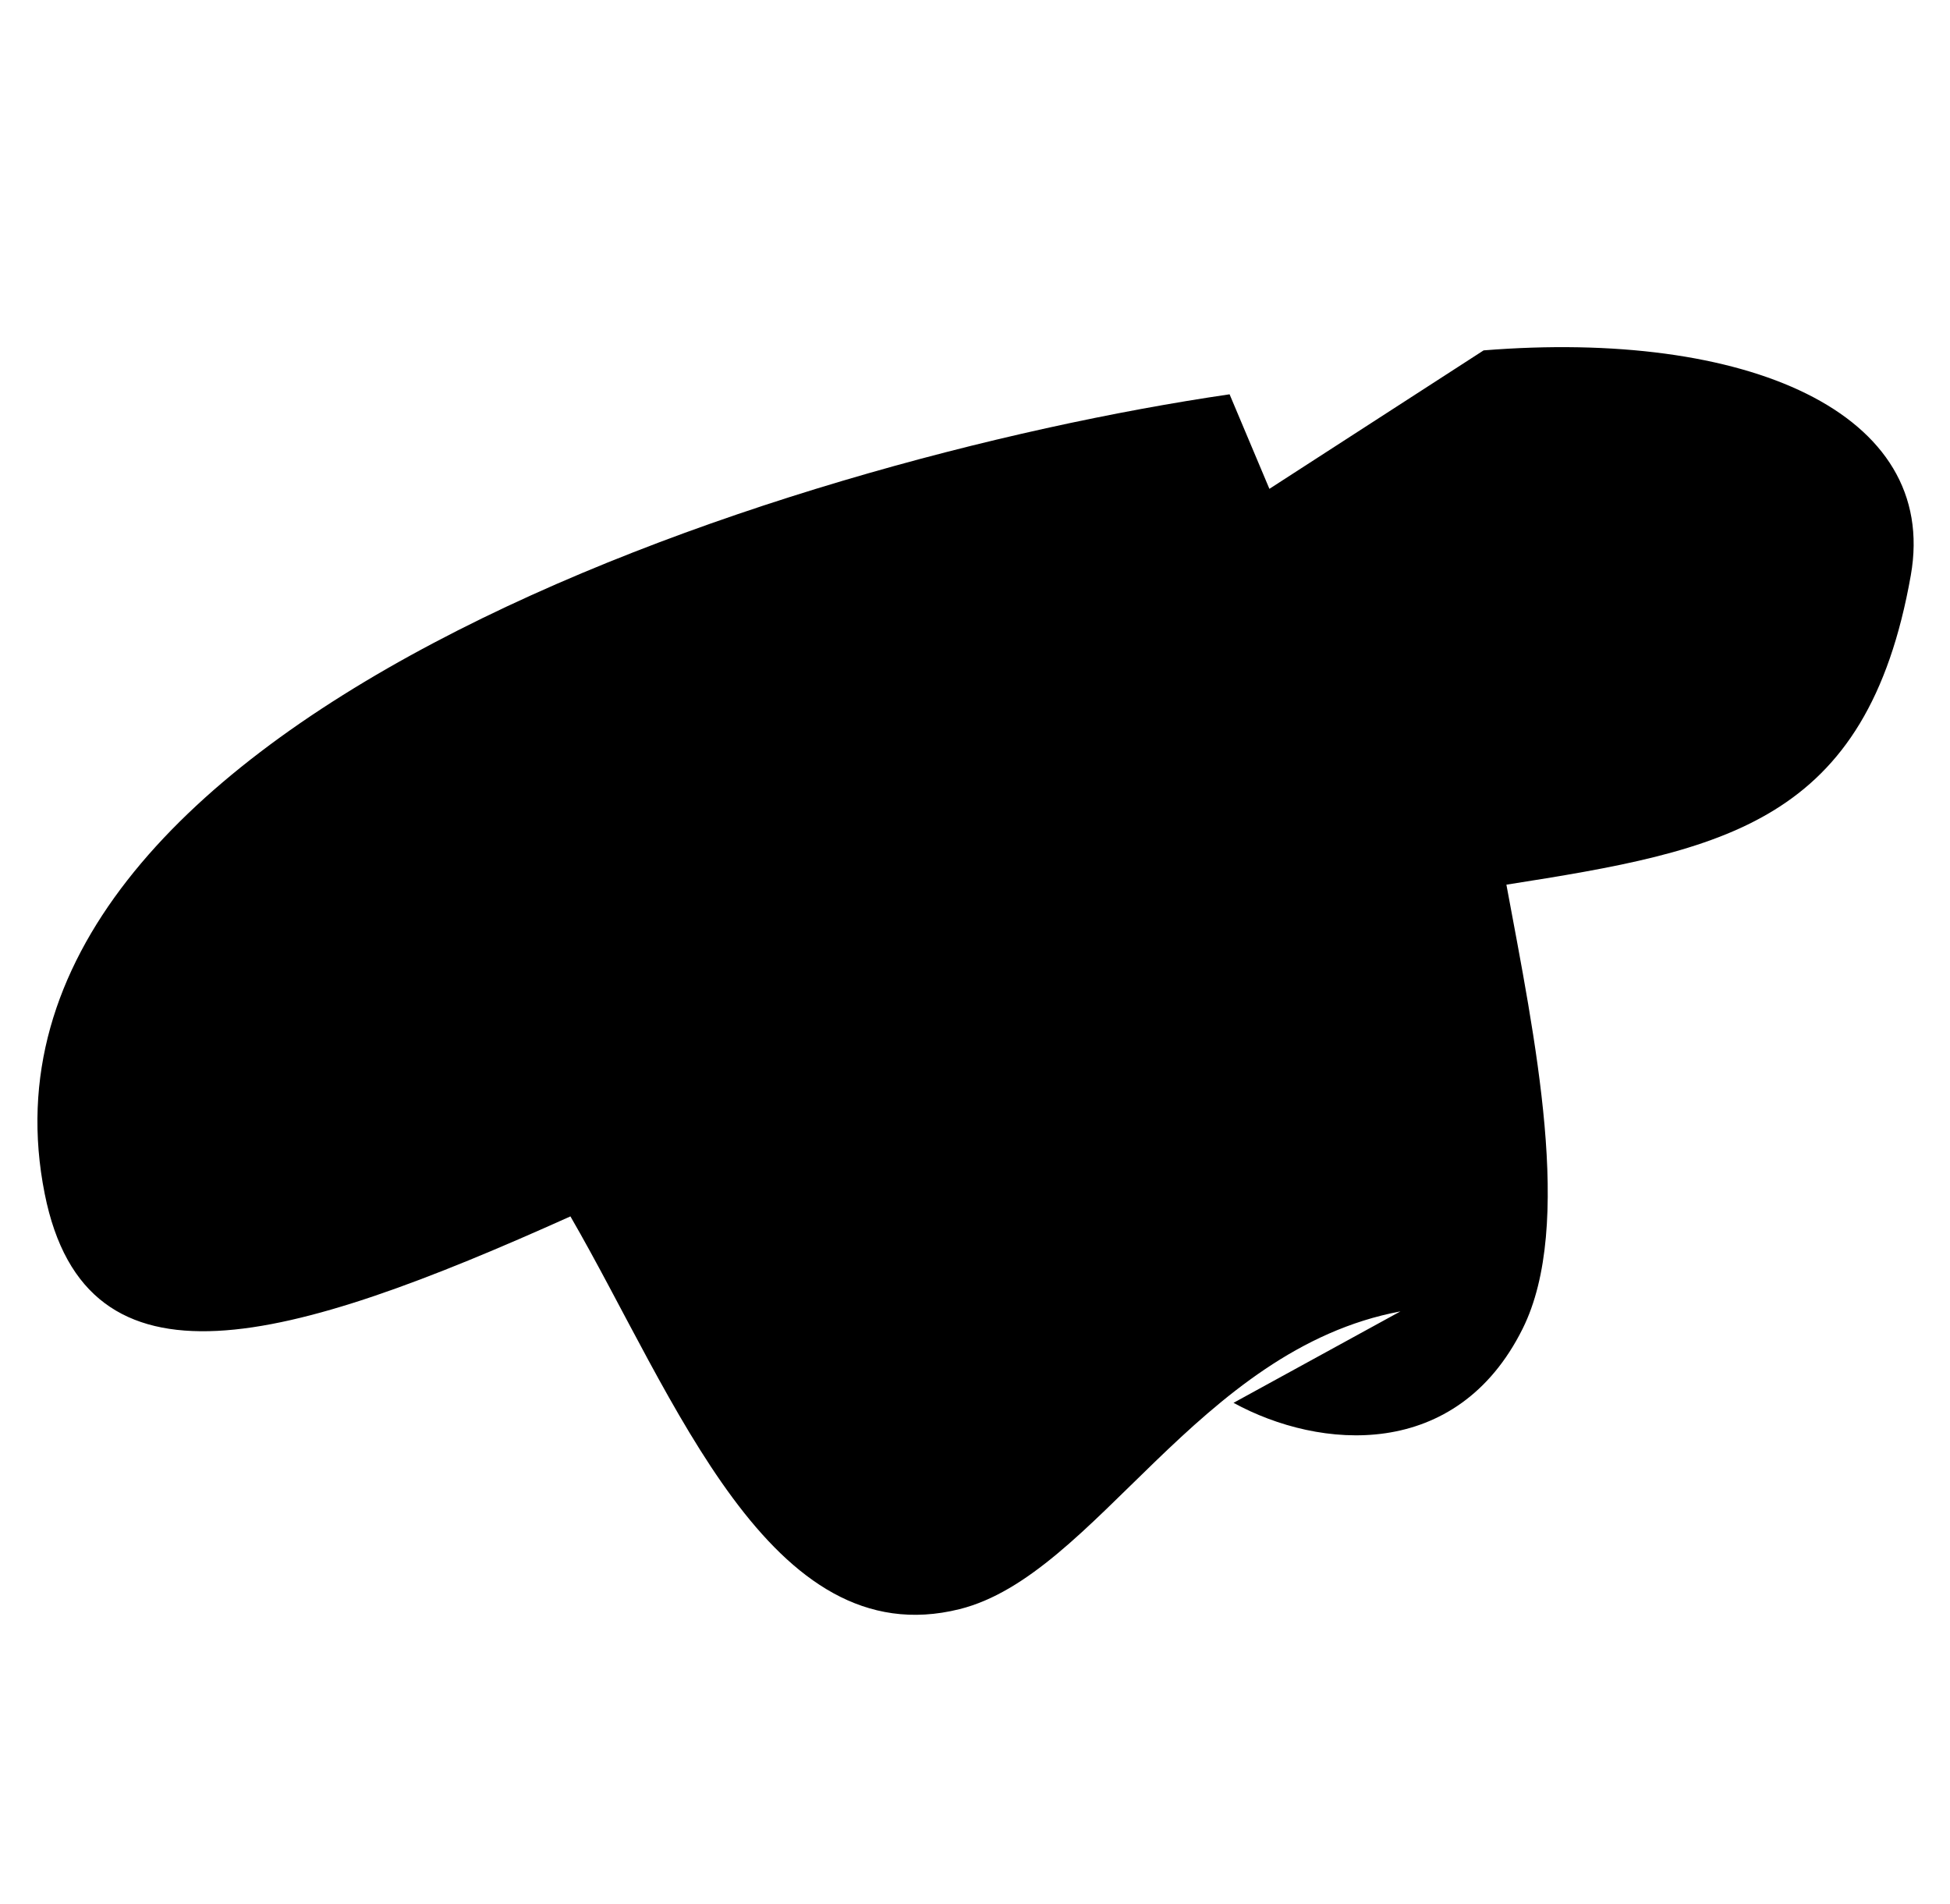 <svg xmlns="http://www.w3.org/2000/svg" viewBox="0 -64 1024 1000" style="transform: scaleY(-1);">
<path fill="currentColor" d="M1003.413 238.142l0.003-0.005c-23.049 130.237-97.604 144.394-212.361 162.425 14.957 80.66 35.608 178.744 8.534 233.16-34.644 69.644-106.489 63.719-151.839 38.937l87.648-48.016c-106.568 19.929-159.959 138.501-231.494 156.348-99.736 24.882-149.439-111.315-204.356-206.237-148.468 66.75-254.254 97.529-276.072-11.867-49.115-246.258 386.733-385.393 622.209-419.83l20.913 49.643 112.49-72.711c137.762-11.065 239.512 32.324 224.324 118.153z"/>
</svg>